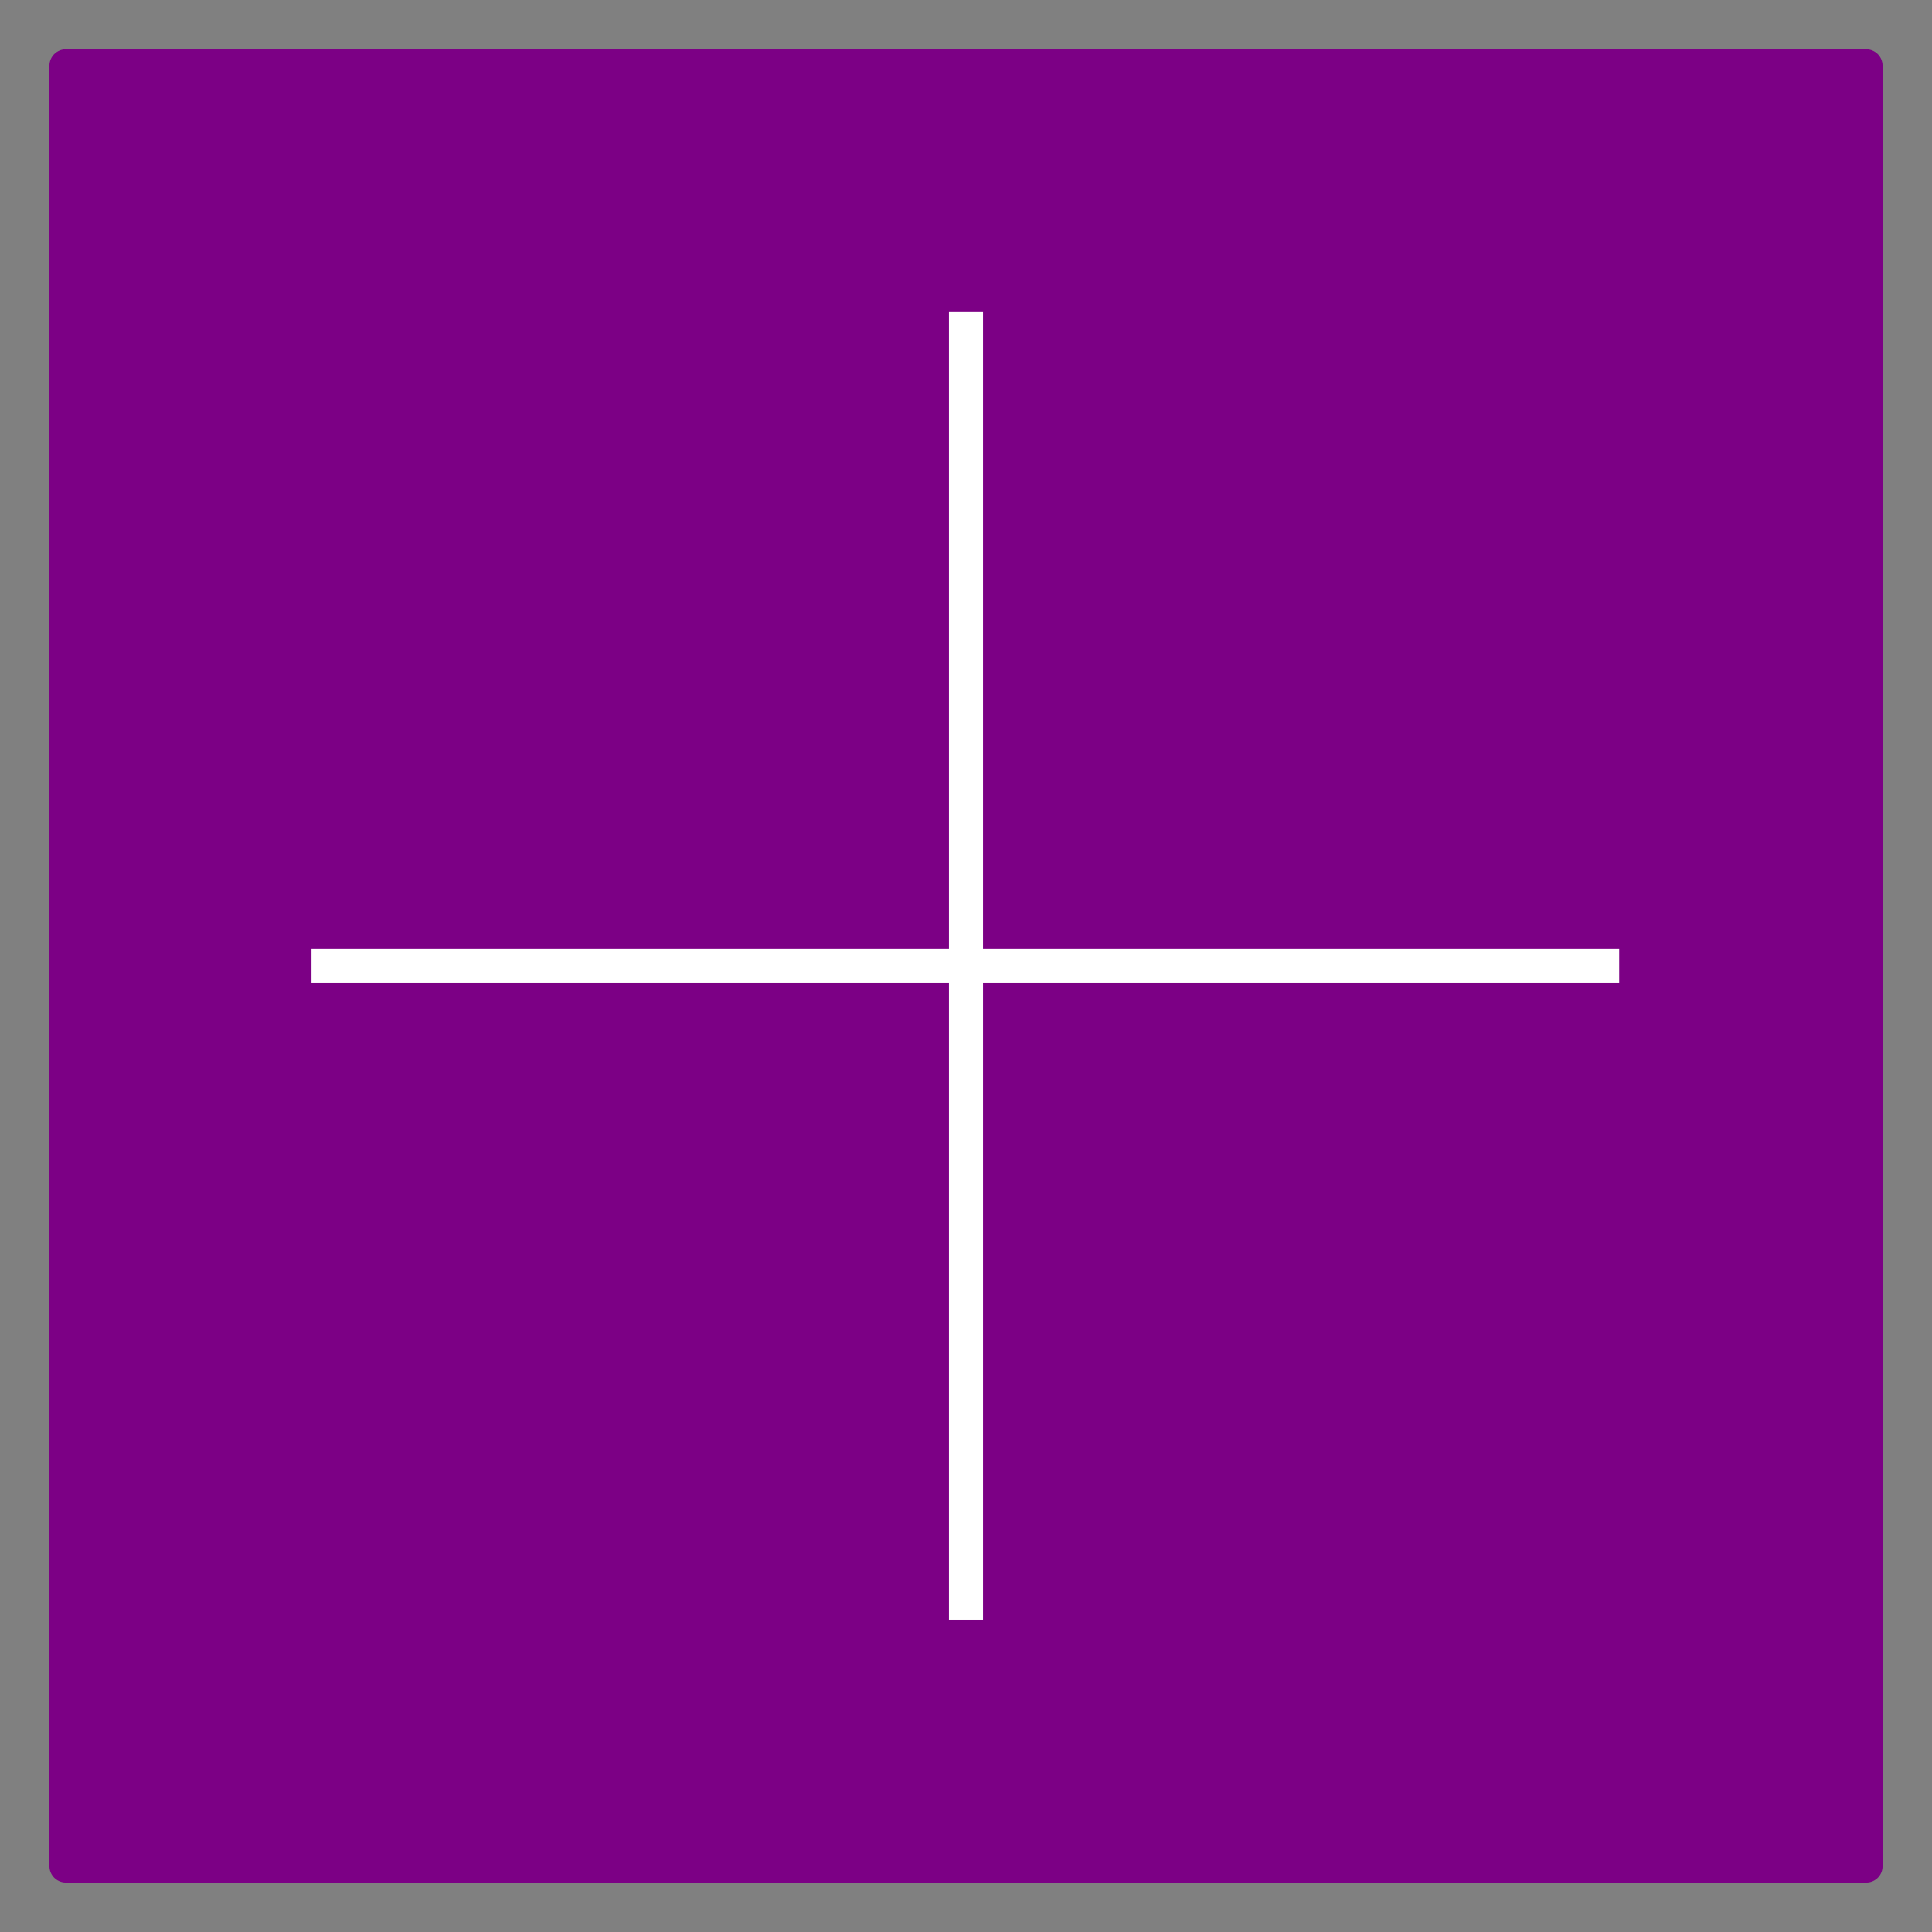 <?xml version="1.0" encoding="utf-8"?>
<!-- Generator: Adobe Illustrator 28.1.0, SVG Export Plug-In . SVG Version: 6.00 Build 0)  -->
<svg version="1.1" id="Layer_1" xmlns="http://www.w3.org/2000/svg" xmlns:xlink="http://www.w3.org/1999/xlink" x="0px" y="0px"
	 viewBox="0 0 1417.32 1417.32" style="enable-background:new 0 0 1417.32 1417.32;" xml:space="preserve">
<rect x="0" y="0" width="1417.32" height="1417.32" fill="#808080" stroke="none"/>
<style type="text/css">
	.st0{fill:#7C0085;}
	.st1{fill:#FFFFFF;stroke:#FFFFFF;stroke-width:25;stroke-miterlimit:10;}
</style>
<path class="st0" d="M1369.16,1381.06H48.26c-6.6,0-12-5.4-12-12V48.16c0-6.6,5.4-12,12-12h1320.8c6.6,0,12,5.4,12,12v1320.8
	C1381.16,1375.66,1375.76,1381.06,1369.16,1381.06z"/>
<line class="st1" x1="708.66" y1="228.95" x2="708.66" y2="1188.27"/>
<line class="st1" x1="228.53" y1="708.61" x2="1187.85" y2="708.61"/>
</svg>

